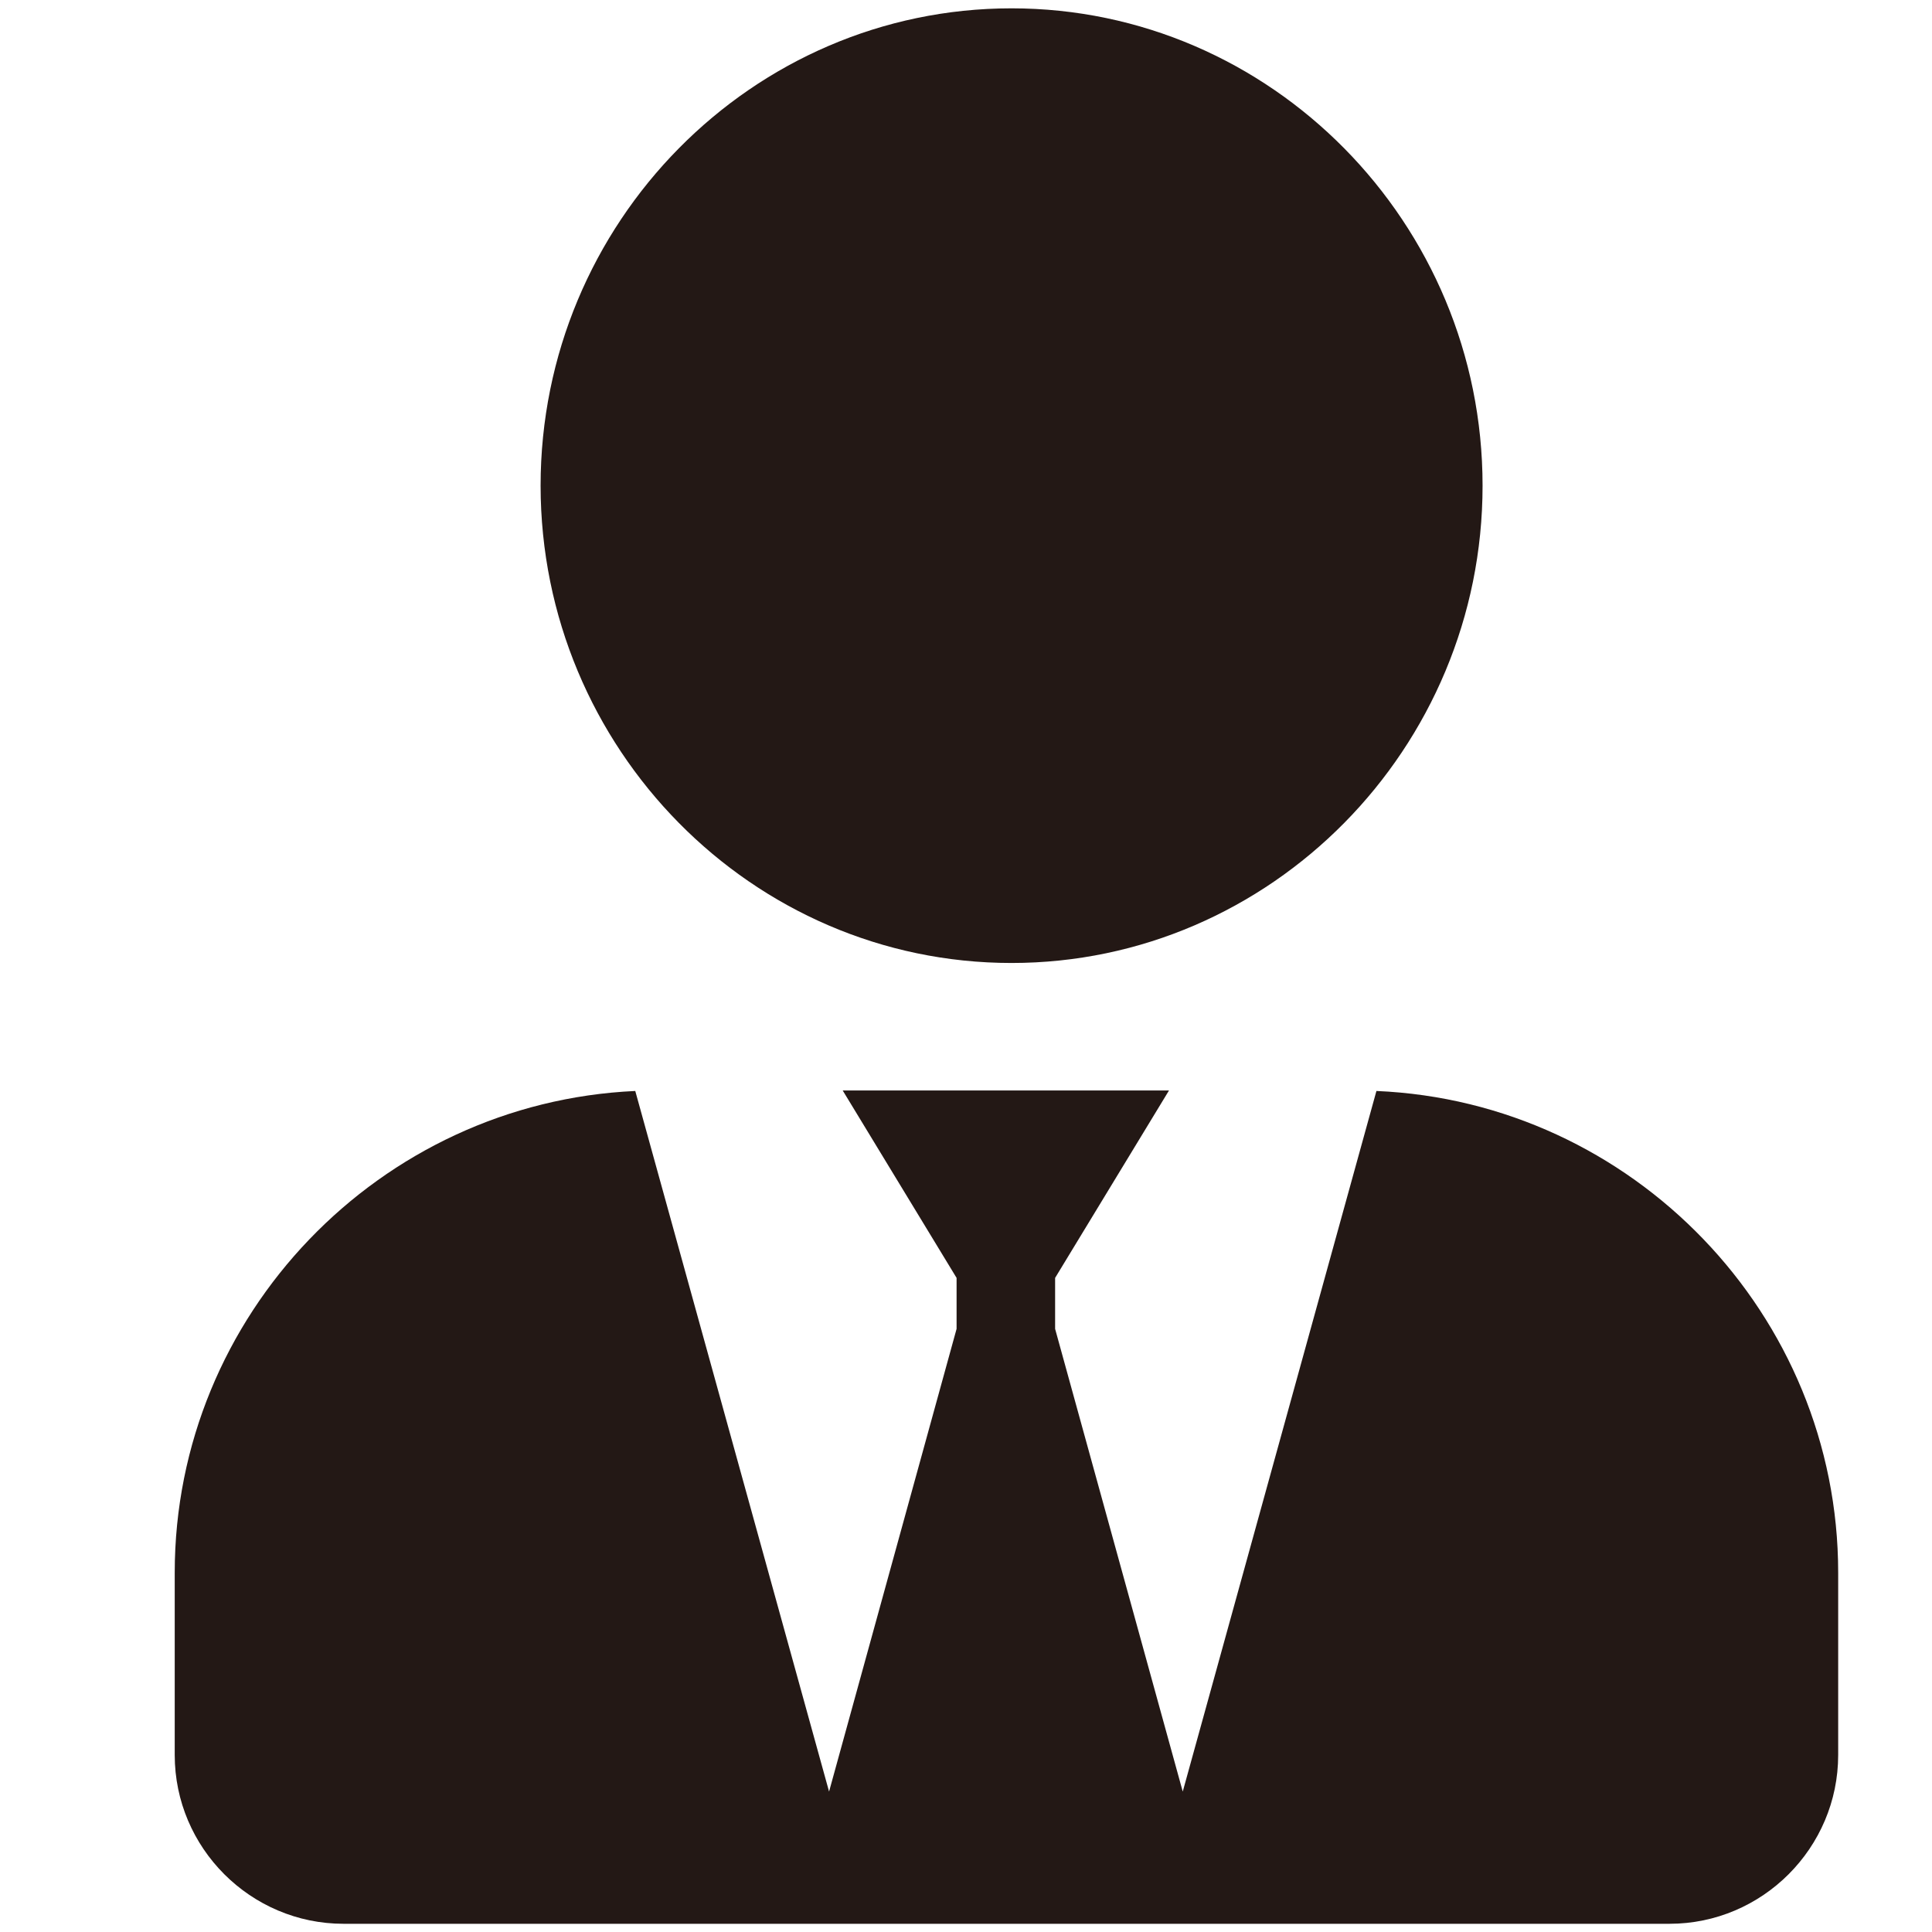<?xml version="1.0" encoding="utf-8"?>
<!-- Generator: Adobe Illustrator 15.0.0, SVG Export Plug-In . SVG Version: 6.00 Build 0)  -->
<!DOCTYPE svg PUBLIC "-//W3C//DTD SVG 1.1//EN" "http://www.w3.org/Graphics/SVG/1.1/DTD/svg11.dtd">
<svg version="1.1" id="图层_1" xmlns="http://www.w3.org/2000/svg" xmlns:xlink="http://www.w3.org/1999/xlink" x="0px" y="0px"
	 width="16px" height="16px" viewBox="0 0 16 16" enable-background="new 0 0 16 16" xml:space="preserve">
<g>
	<path fill="#231815" d="M8.377,7.975c2.147,0,3.901-1.776,3.901-3.953c0-2.178-1.754-3.953-3.901-3.953
		c-2.148,0-3.9,1.775-3.9,3.953C4.478,6.199,6.229,7.975,8.377,7.975z"/>
	<path fill="#231815" d="M11.399,9.035l-1.604,5.802l-1.057-3.832v-0.422l0.943-1.552H6.979l0.943,1.552v0.422l-1.056,3.832
		L5.261,9.035c-2.114,0.096-3.814,1.853-3.814,3.989v1.51c0,0.77,0.629,1.398,1.398,1.398h10.981c0.769,0,1.397-0.629,1.397-1.398
		v-1.51C15.223,10.886,13.519,9.125,11.399,9.035z"/>
</g>
</svg>
